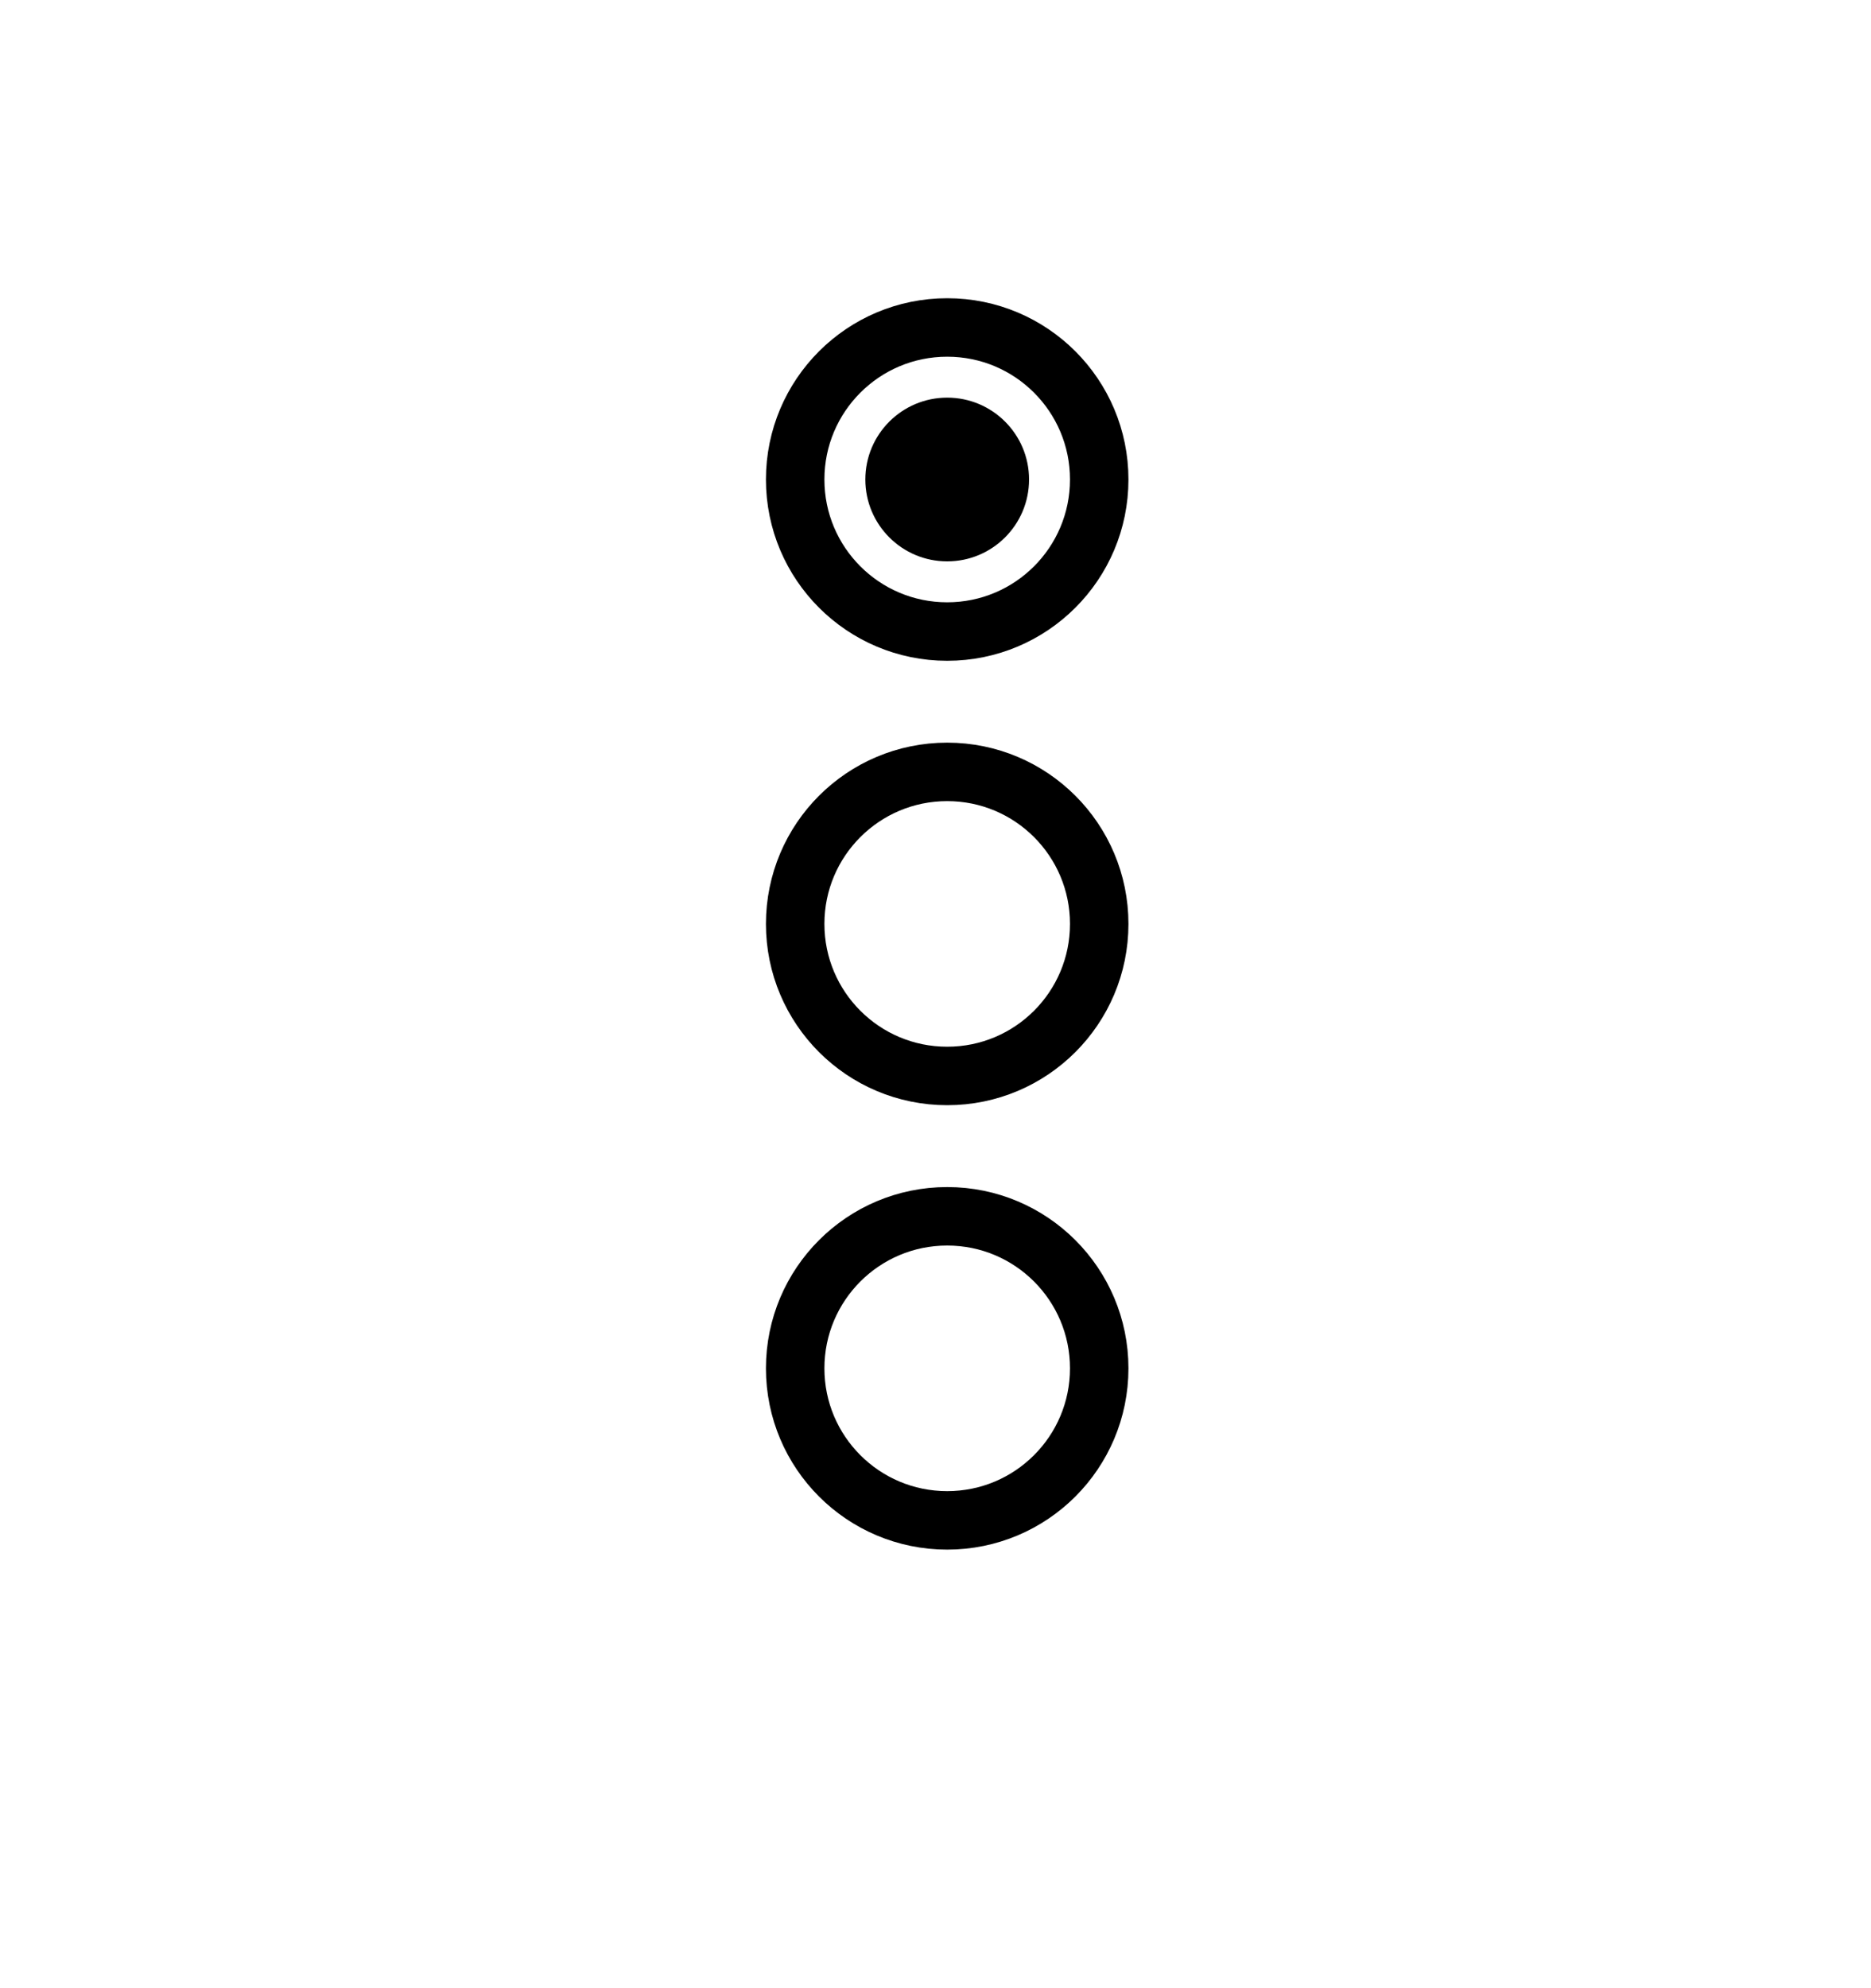 <?xml version="1.0" encoding="UTF-8"?>
<svg width="80px" height="85px" viewBox="0 0 80 85" version="1.1" xmlns="http://www.w3.org/2000/svg" xmlns:xlink="http://www.w3.org/1999/xlink">
    <g id="Page-1" stroke="none" stroke-width="1" fill="none" fill-rule="evenodd">
        <g id="radio" transform="translate(34, 14)">
            <path d="M6.5,0 C10.091,0 13,2.909 13,6.5 C13,10.091 10.091,13 6.5,13 C2.909,13 0,10.091 0,6.5 C0,2.909 2.909,0 6.5,0 Z" id="Path" stroke="#000000" stroke-width="2.5" stroke-linecap="round" stroke-linejoin="round"></path>
            <path d="M6.5,19 C10.091,19 13,21.909 13,25.5 C13,29.091 10.091,32 6.5,32 C2.909,32 0,29.091 0,25.5 C0,21.909 2.909,19 6.5,19 Z" id="Path" stroke="#000000" stroke-width="2.5" stroke-linecap="round" stroke-linejoin="round"></path>
            <path d="M6.5,38 C10.091,38 13,40.909 13,44.5 C13,48.091 10.091,51 6.5,51 C2.909,51 0,48.091 0,44.5 C0,40.909 2.909,38 6.5,38 Z" id="Path" stroke="#000000" stroke-width="2.5" stroke-linecap="round" stroke-linejoin="round"></path>
            <circle id="Oval" fill="#000000" cx="6.5" cy="6.5" r="3.5"></circle>
        </g>
    </g>
</svg>